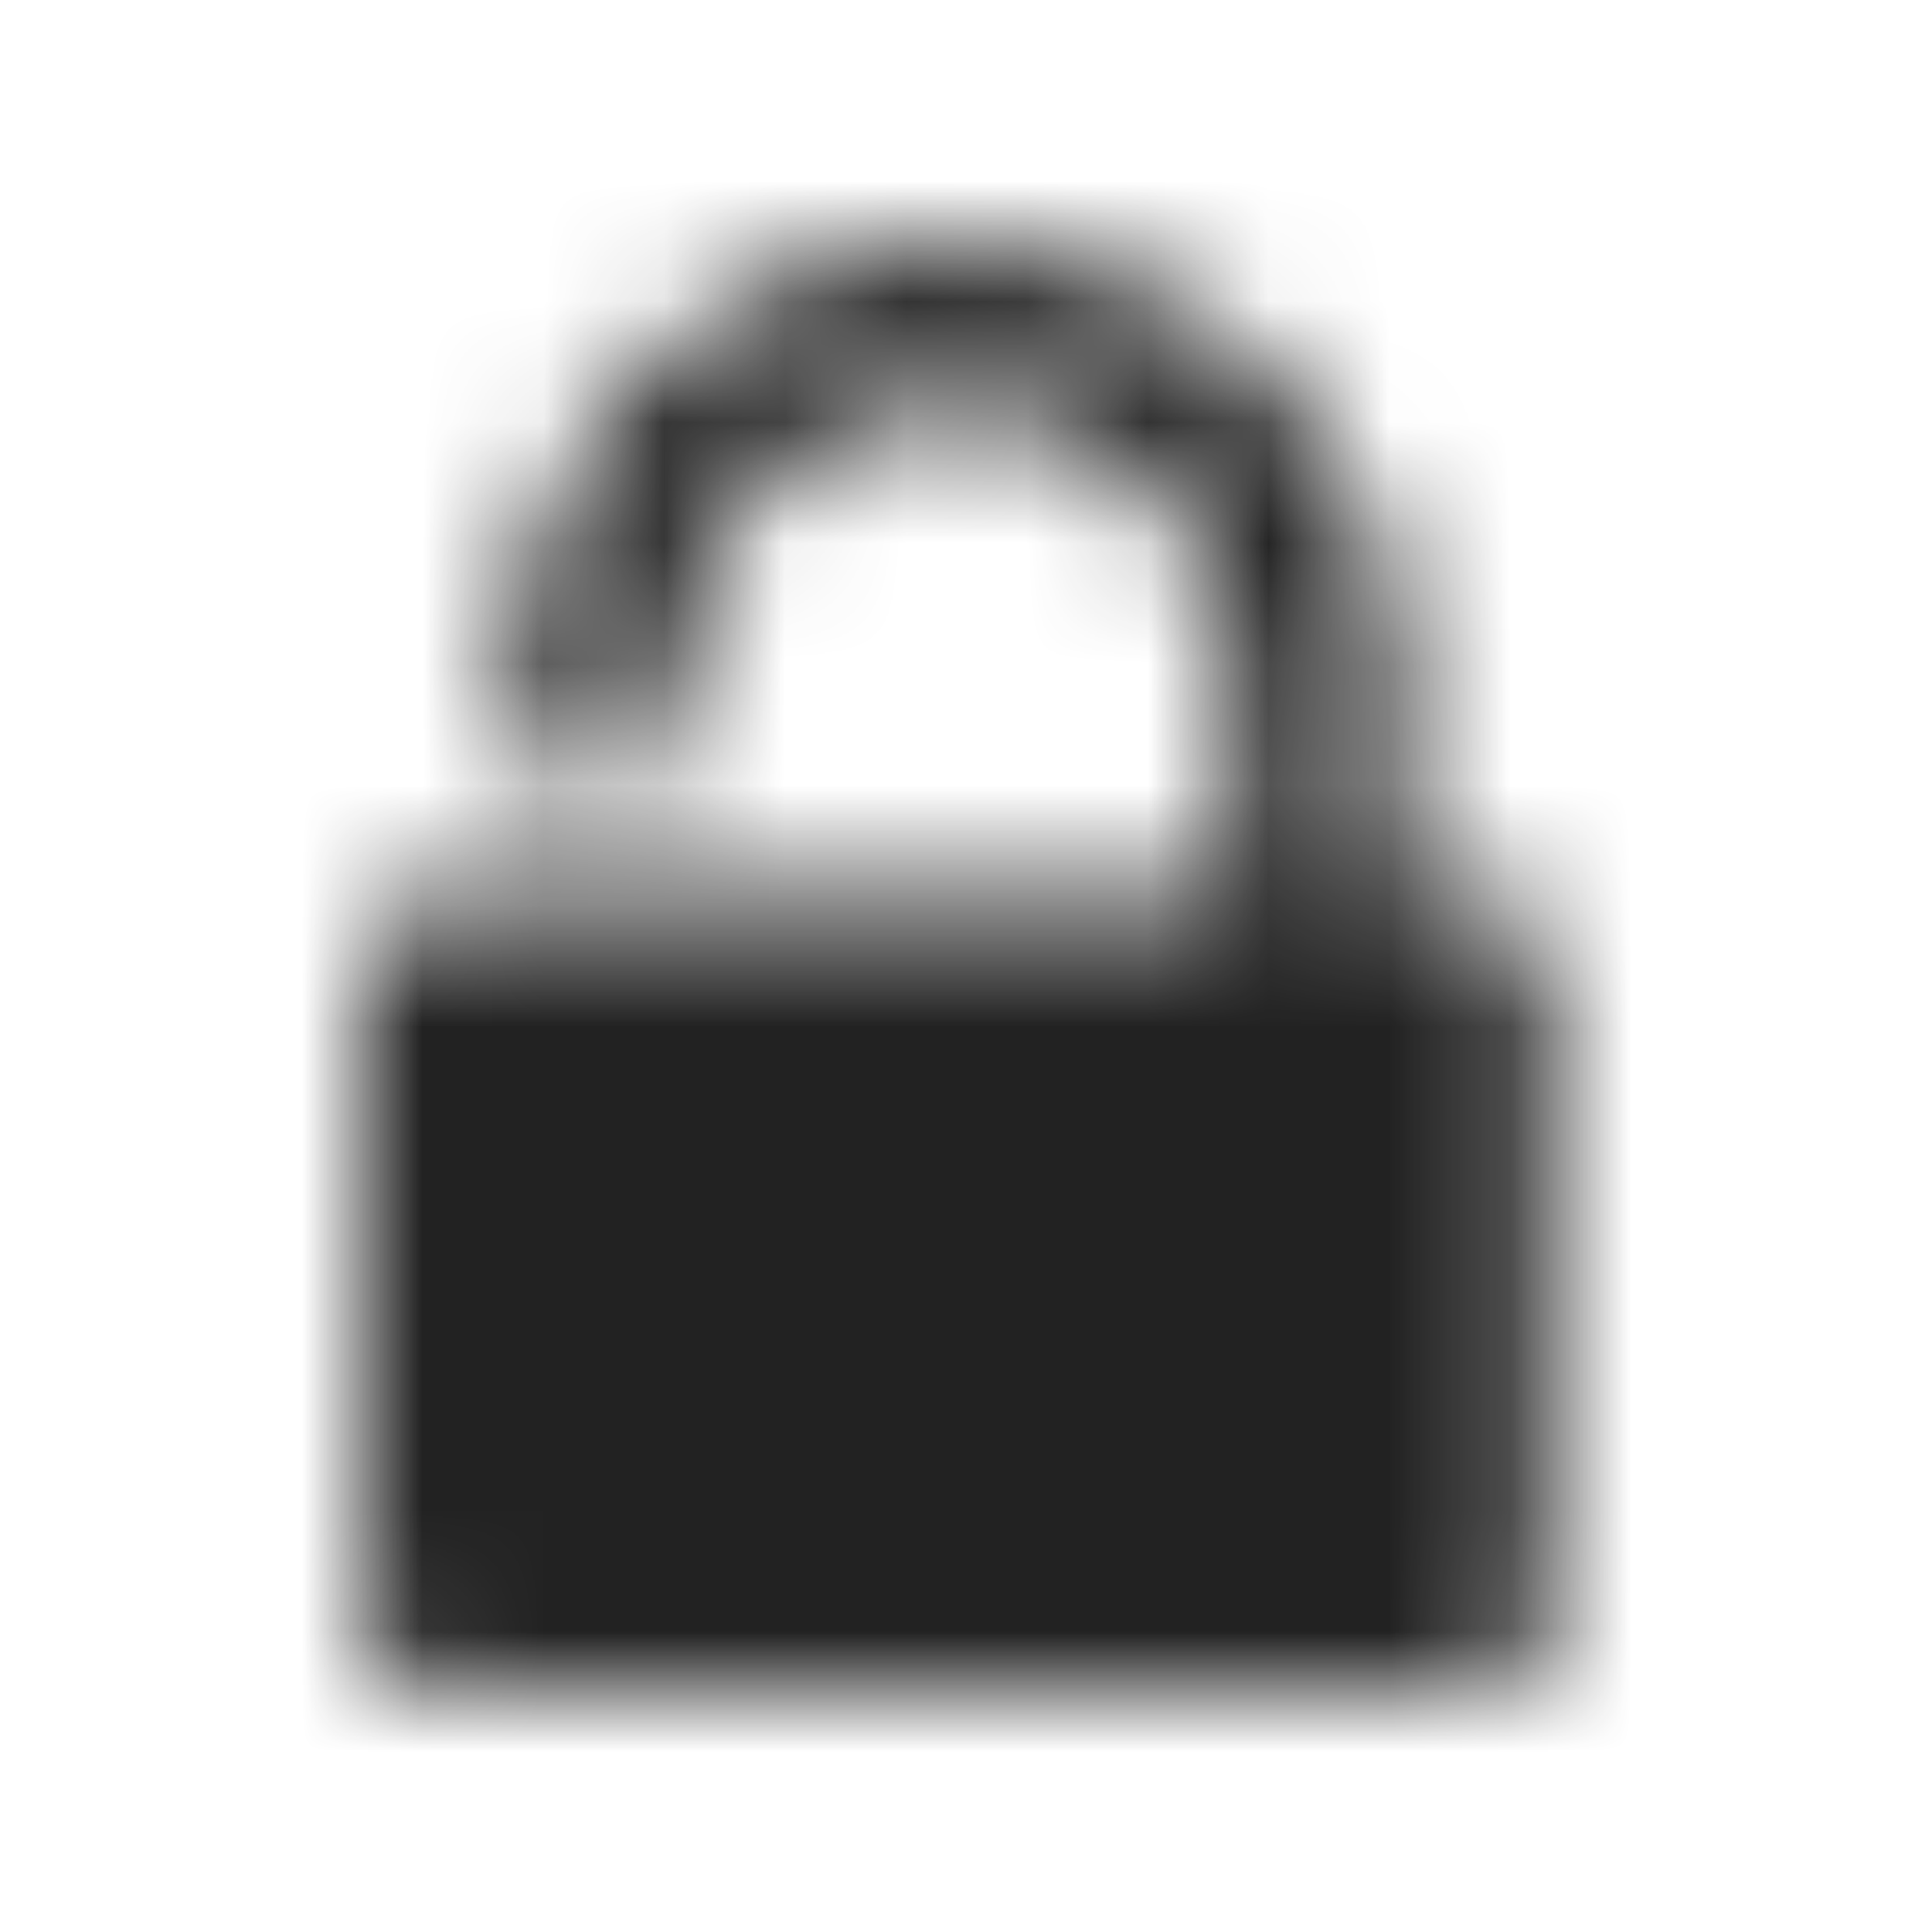 <svg xmlns="http://www.w3.org/2000/svg" xmlns:xlink="http://www.w3.org/1999/xlink" width="16" height="16" viewBox="0 0 16 16">
  <defs>
    <path id="unlocked-a" d="M4.226,7.459 L3.546,7.459 C3.244,7.459 3,7.704 3,8.006 L3,13.454 C3,13.756 3.244,14 3.546,14 L12.265,14 C12.566,14 12.811,13.756 12.811,13.454 L12.811,8.006 C12.811,7.704 12.566,7.459 12.265,7.459 L11.584,7.459 L11.584,5.679 C11.584,3.65 9.934,2 7.905,2 C5.877,2 4.226,3.65 4.226,5.679 L4.226,6.369 L5.589,6.369 L5.589,5.679 C5.589,4.402 6.628,3.363 7.905,3.363 C9.183,3.363 10.222,4.402 10.222,5.679 L10.222,7.459 L5.589,7.459 L4.226,7.459 Z"/>
  </defs>
  <g fill="none" fill-rule="evenodd">
    <mask id="unlocked-b" fill="#fff">
      <use xlink:href="#unlocked-a"/>
    </mask>
    <g fill="#222" mask="url(#unlocked-b)">
      <rect width="16" height="16"/>
    </g>
  </g>
</svg>
